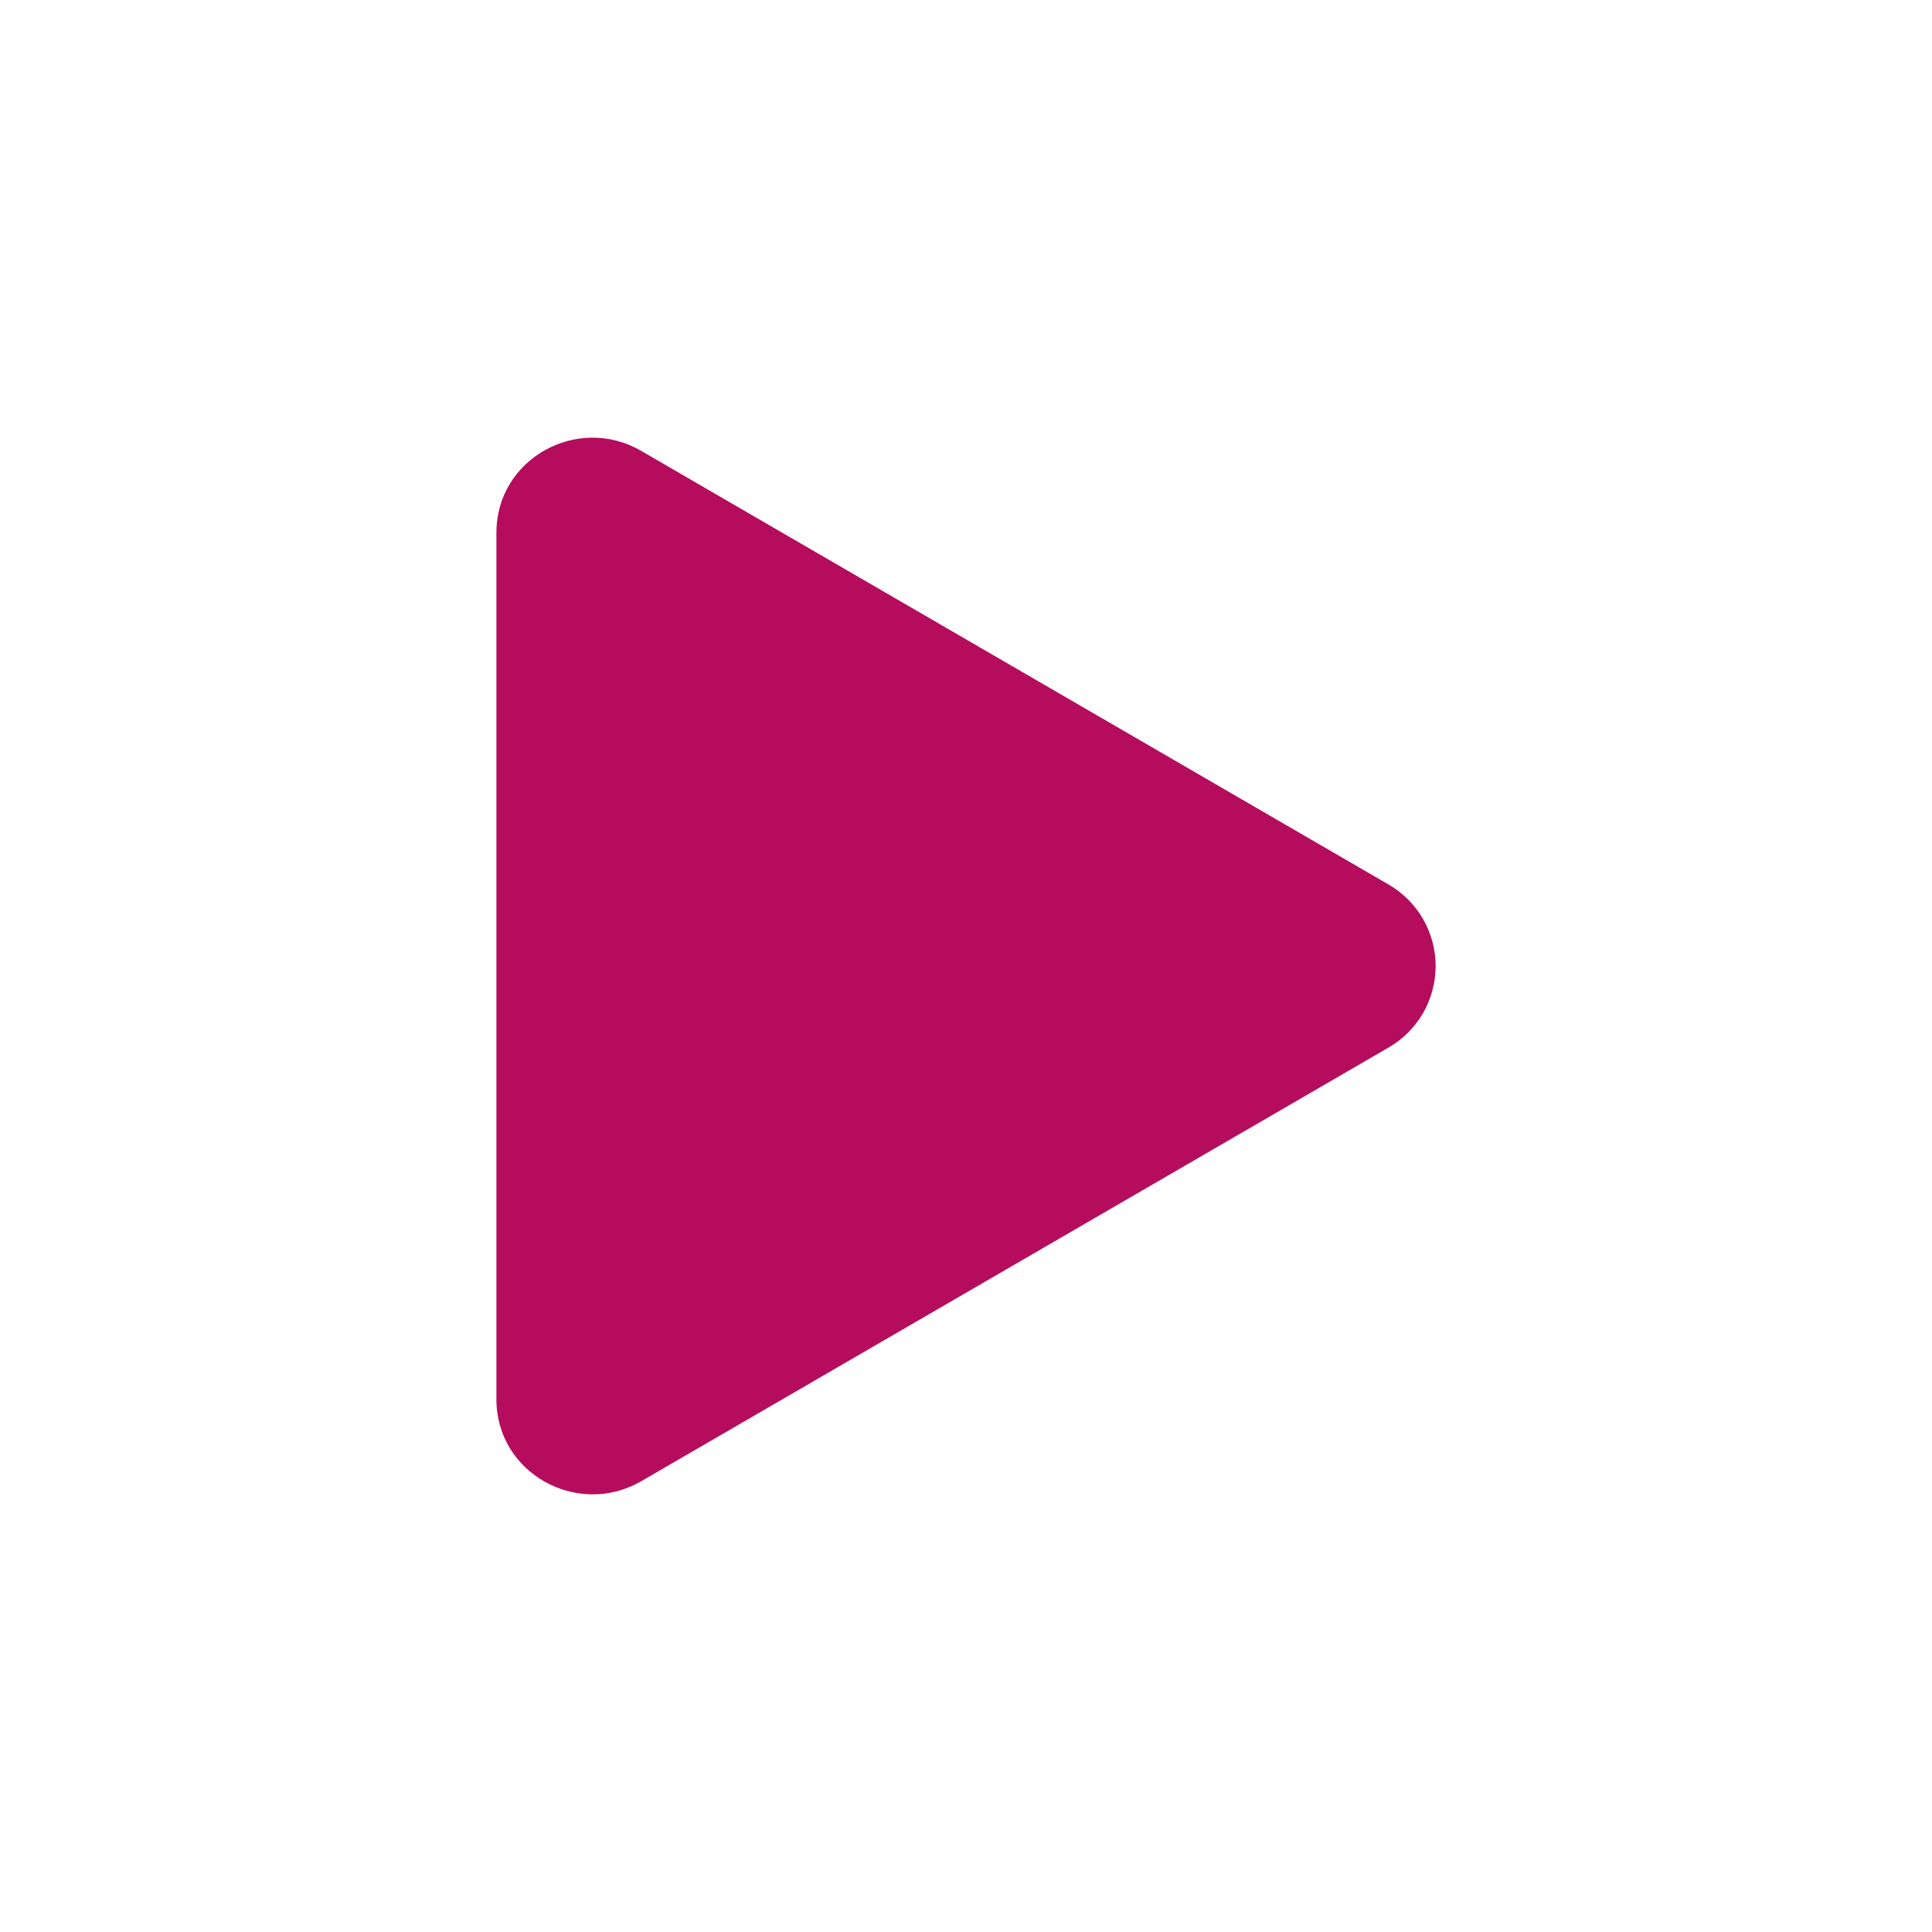 <svg width="36" height="36" viewBox="0 0 36 36" fill="none" xmlns="http://www.w3.org/2000/svg">
<g id="SVG">
<path id="Vector" fill-rule="evenodd" clip-rule="evenodd" d="M25.866 19.524L11.947 27.601C10.766 28.285 9.25 27.456 9.25 26.076V9.924C9.25 8.545 10.764 7.714 11.947 8.401L25.866 16.477C26.135 16.631 26.358 16.852 26.514 17.12C26.669 17.388 26.751 17.692 26.751 18.001C26.751 18.31 26.669 18.614 26.514 18.882C26.358 19.149 26.135 19.371 25.866 19.524Z" fill="#B50C5E"/>
</g>
</svg>
